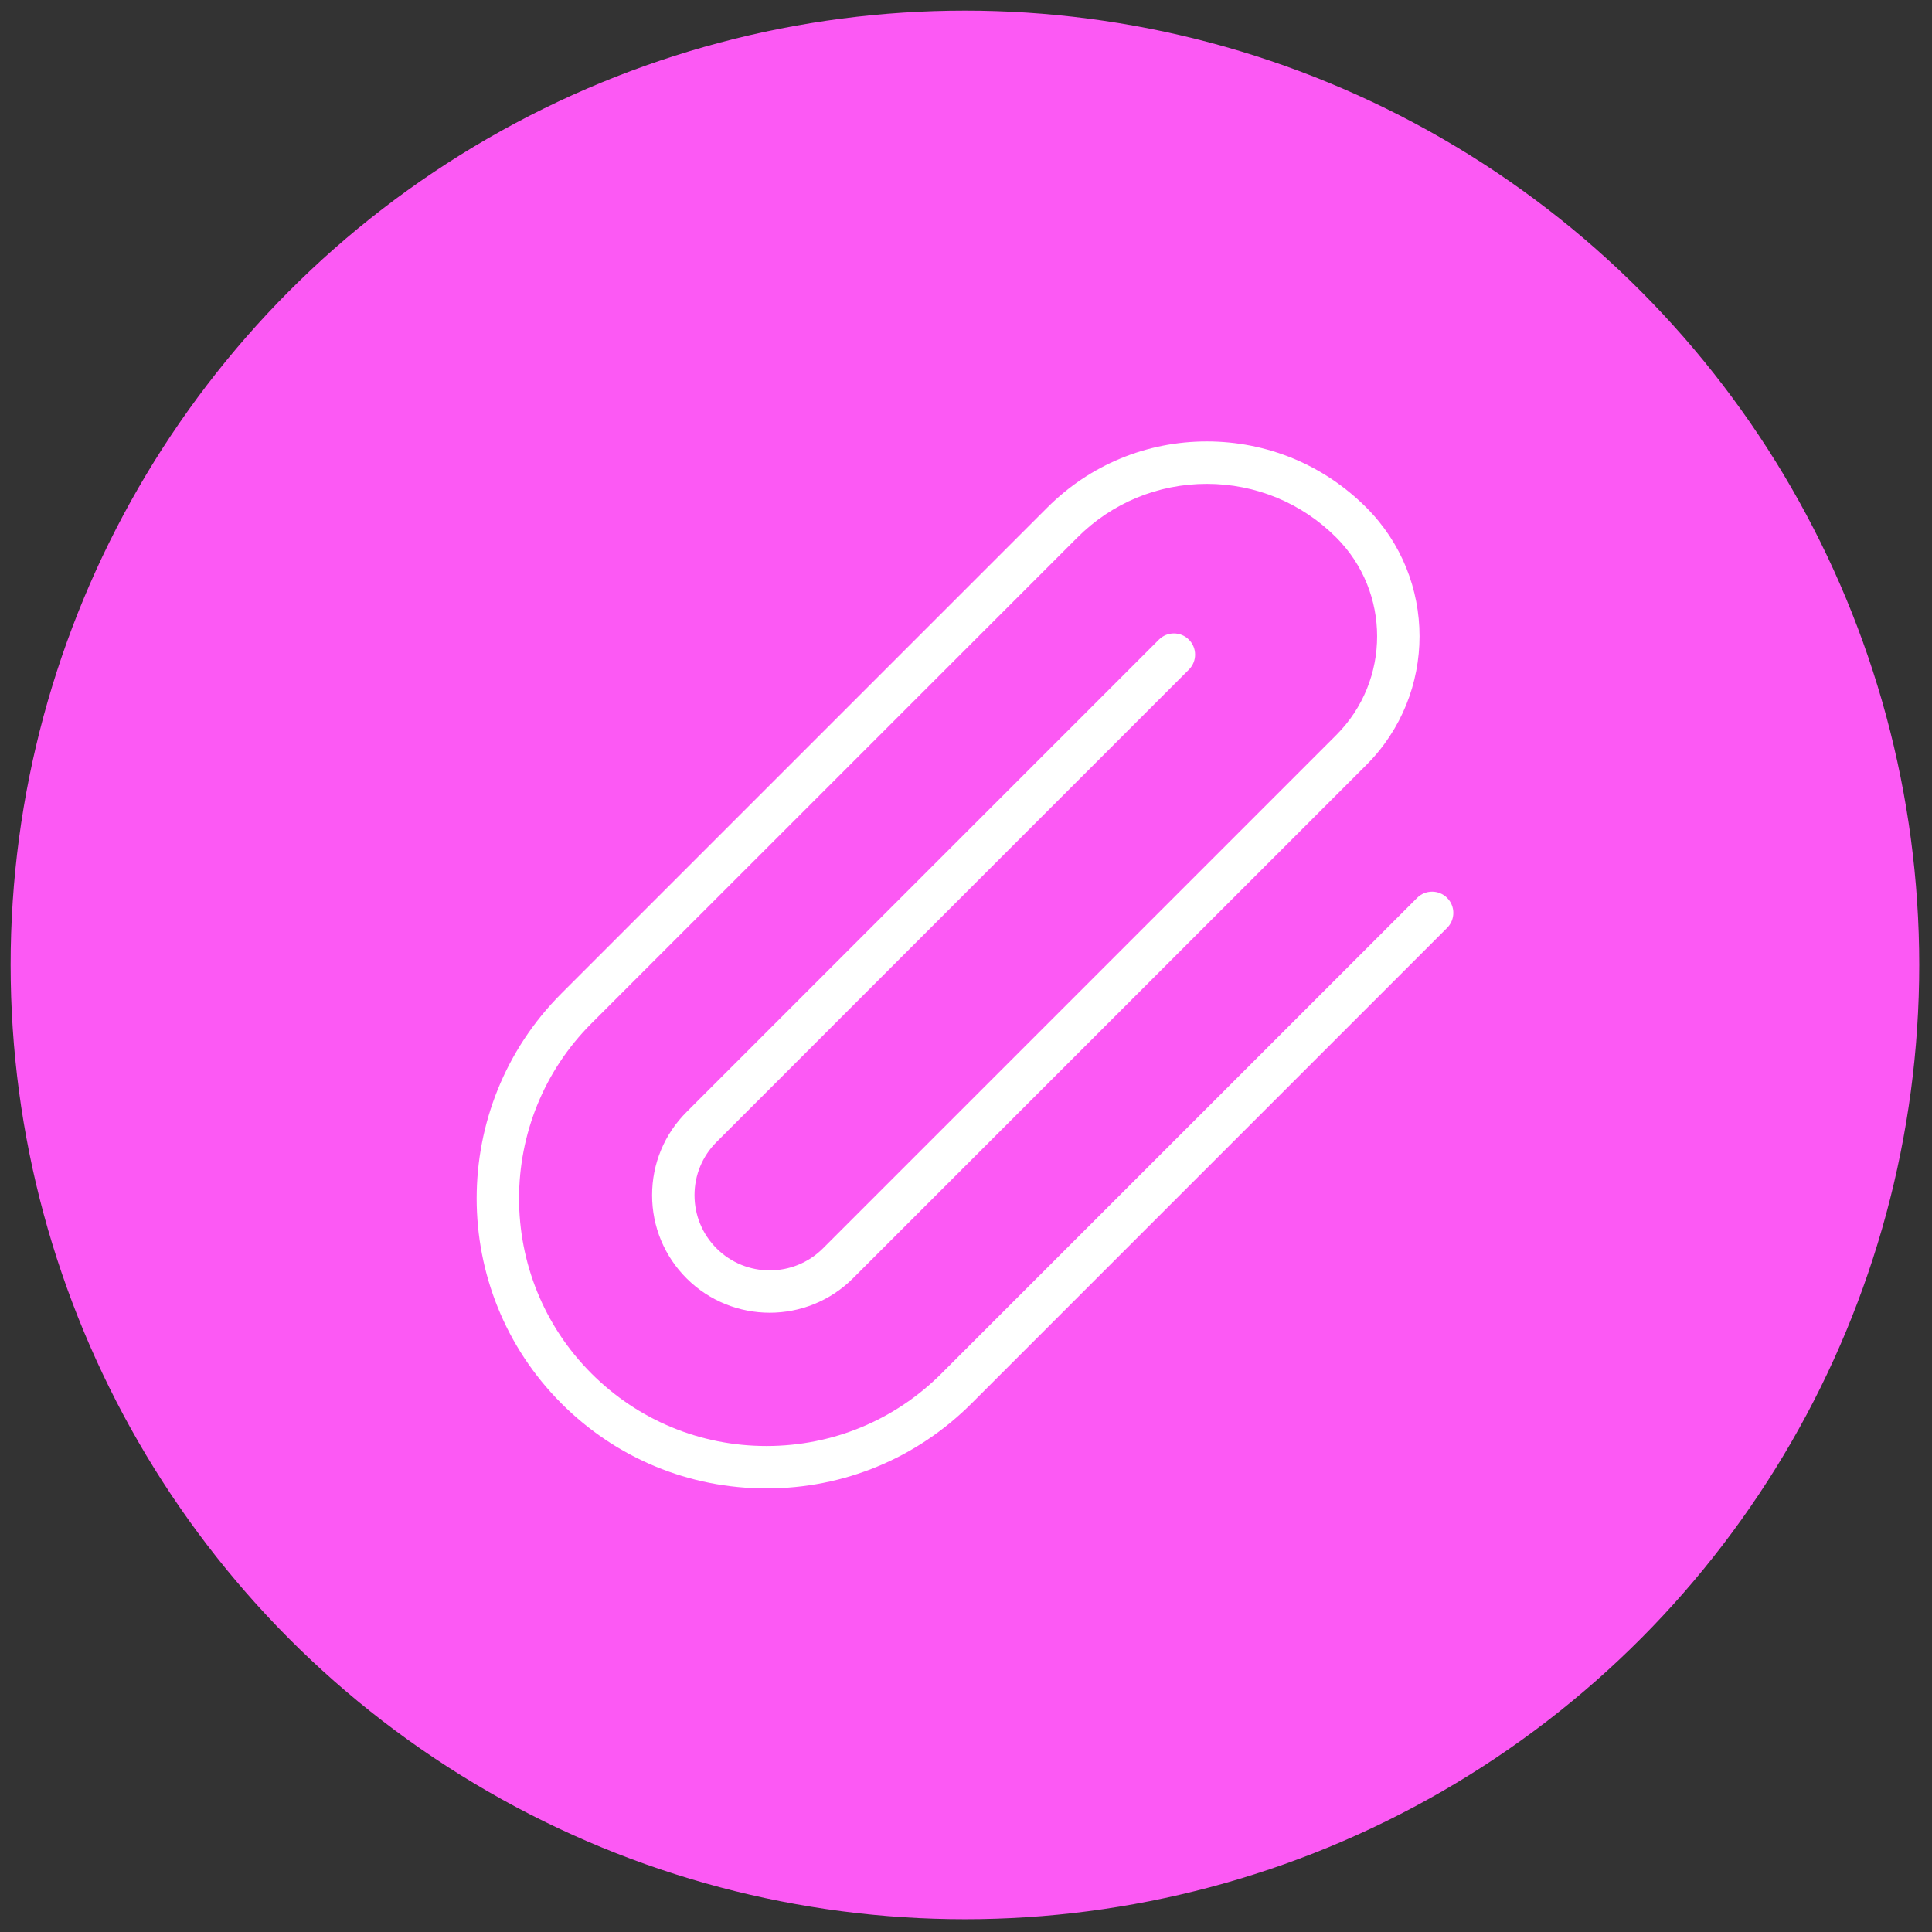 <svg xmlns="http://www.w3.org/2000/svg" xmlns:xlink="http://www.w3.org/1999/xlink" version="1.1" width="256" height="256" viewBox="0 0 256 256" xml:space="preserve">
<rect x="0" y="0" width="256" height="256" fill="#333333" stroke="none"/>
<g style="stroke: none; stroke-width: 0; stroke-dasharray: none; stroke-linecap: butt; stroke-linejoin: miter; stroke-miterlimit: 10; fill: none; fill-rule: nonzero; opacity: 1;" transform="translate(1.407 1.407) scale(2.81 2.81)">
	<circle cx="45" cy="45" r="45" style="stroke: none; stroke-width: 1; stroke-dasharray: none; stroke-linecap: butt; stroke-linejoin: miter; stroke-miterlimit: 10; fill: rgb(252,89,244); fill-rule: nonzero; opacity: 1;" transform="  matrix(1 0 0 1 0 0) "/>
	<path d="M 35.642 69.685 c -3.652 0 -7.086 -1.422 -9.668 -4.005 c -5.331 -5.331 -5.331 -14.005 0 -19.336 L 48.888 23.43 c 2.008 -2.008 4.679 -3.115 7.519 -3.115 s 5.511 1.106 7.519 3.115 c 3.348 3.348 3.348 8.795 0 12.144 L 39.719 59.78 c -2.165 2.162 -5.683 2.16 -7.845 0 c -1.048 -1.048 -1.625 -2.441 -1.625 -3.923 s 0.577 -2.874 1.625 -3.922 l 22.273 -22.274 c 0.391 -0.391 1.023 -0.391 1.414 0 s 0.391 1.023 0 1.414 L 33.288 53.35 c -0.67 0.67 -1.039 1.561 -1.039 2.508 s 0.369 1.839 1.039 2.509 c 1.382 1.382 3.632 1.384 5.017 0 l 24.206 -24.207 c 2.568 -2.568 2.568 -6.747 0 -9.315 c -1.631 -1.631 -3.799 -2.529 -6.104 -2.529 s -4.474 0.898 -6.104 2.529 L 27.388 47.758 c -4.551 4.552 -4.55 11.957 0 16.508 c 2.205 2.205 5.136 3.419 8.254 3.419 s 6.049 -1.214 8.254 -3.419 l 22.428 -22.427 c 0.391 -0.391 1.023 -0.391 1.414 0 s 0.391 1.023 0 1.414 L 45.311 65.68 C 42.728 68.263 39.294 69.685 35.642 69.685 z" style="stroke: none; stroke-width: 1; stroke-dasharray: none; stroke-linecap: butt; stroke-linejoin: miter; stroke-miterlimit: 10; fill: rgb(255,255,255); fill-rule: nonzero; opacity: 1;" transform=" matrix(1 0 0 1 0 0) " stroke-linecap="round"/>
</g>
</svg>